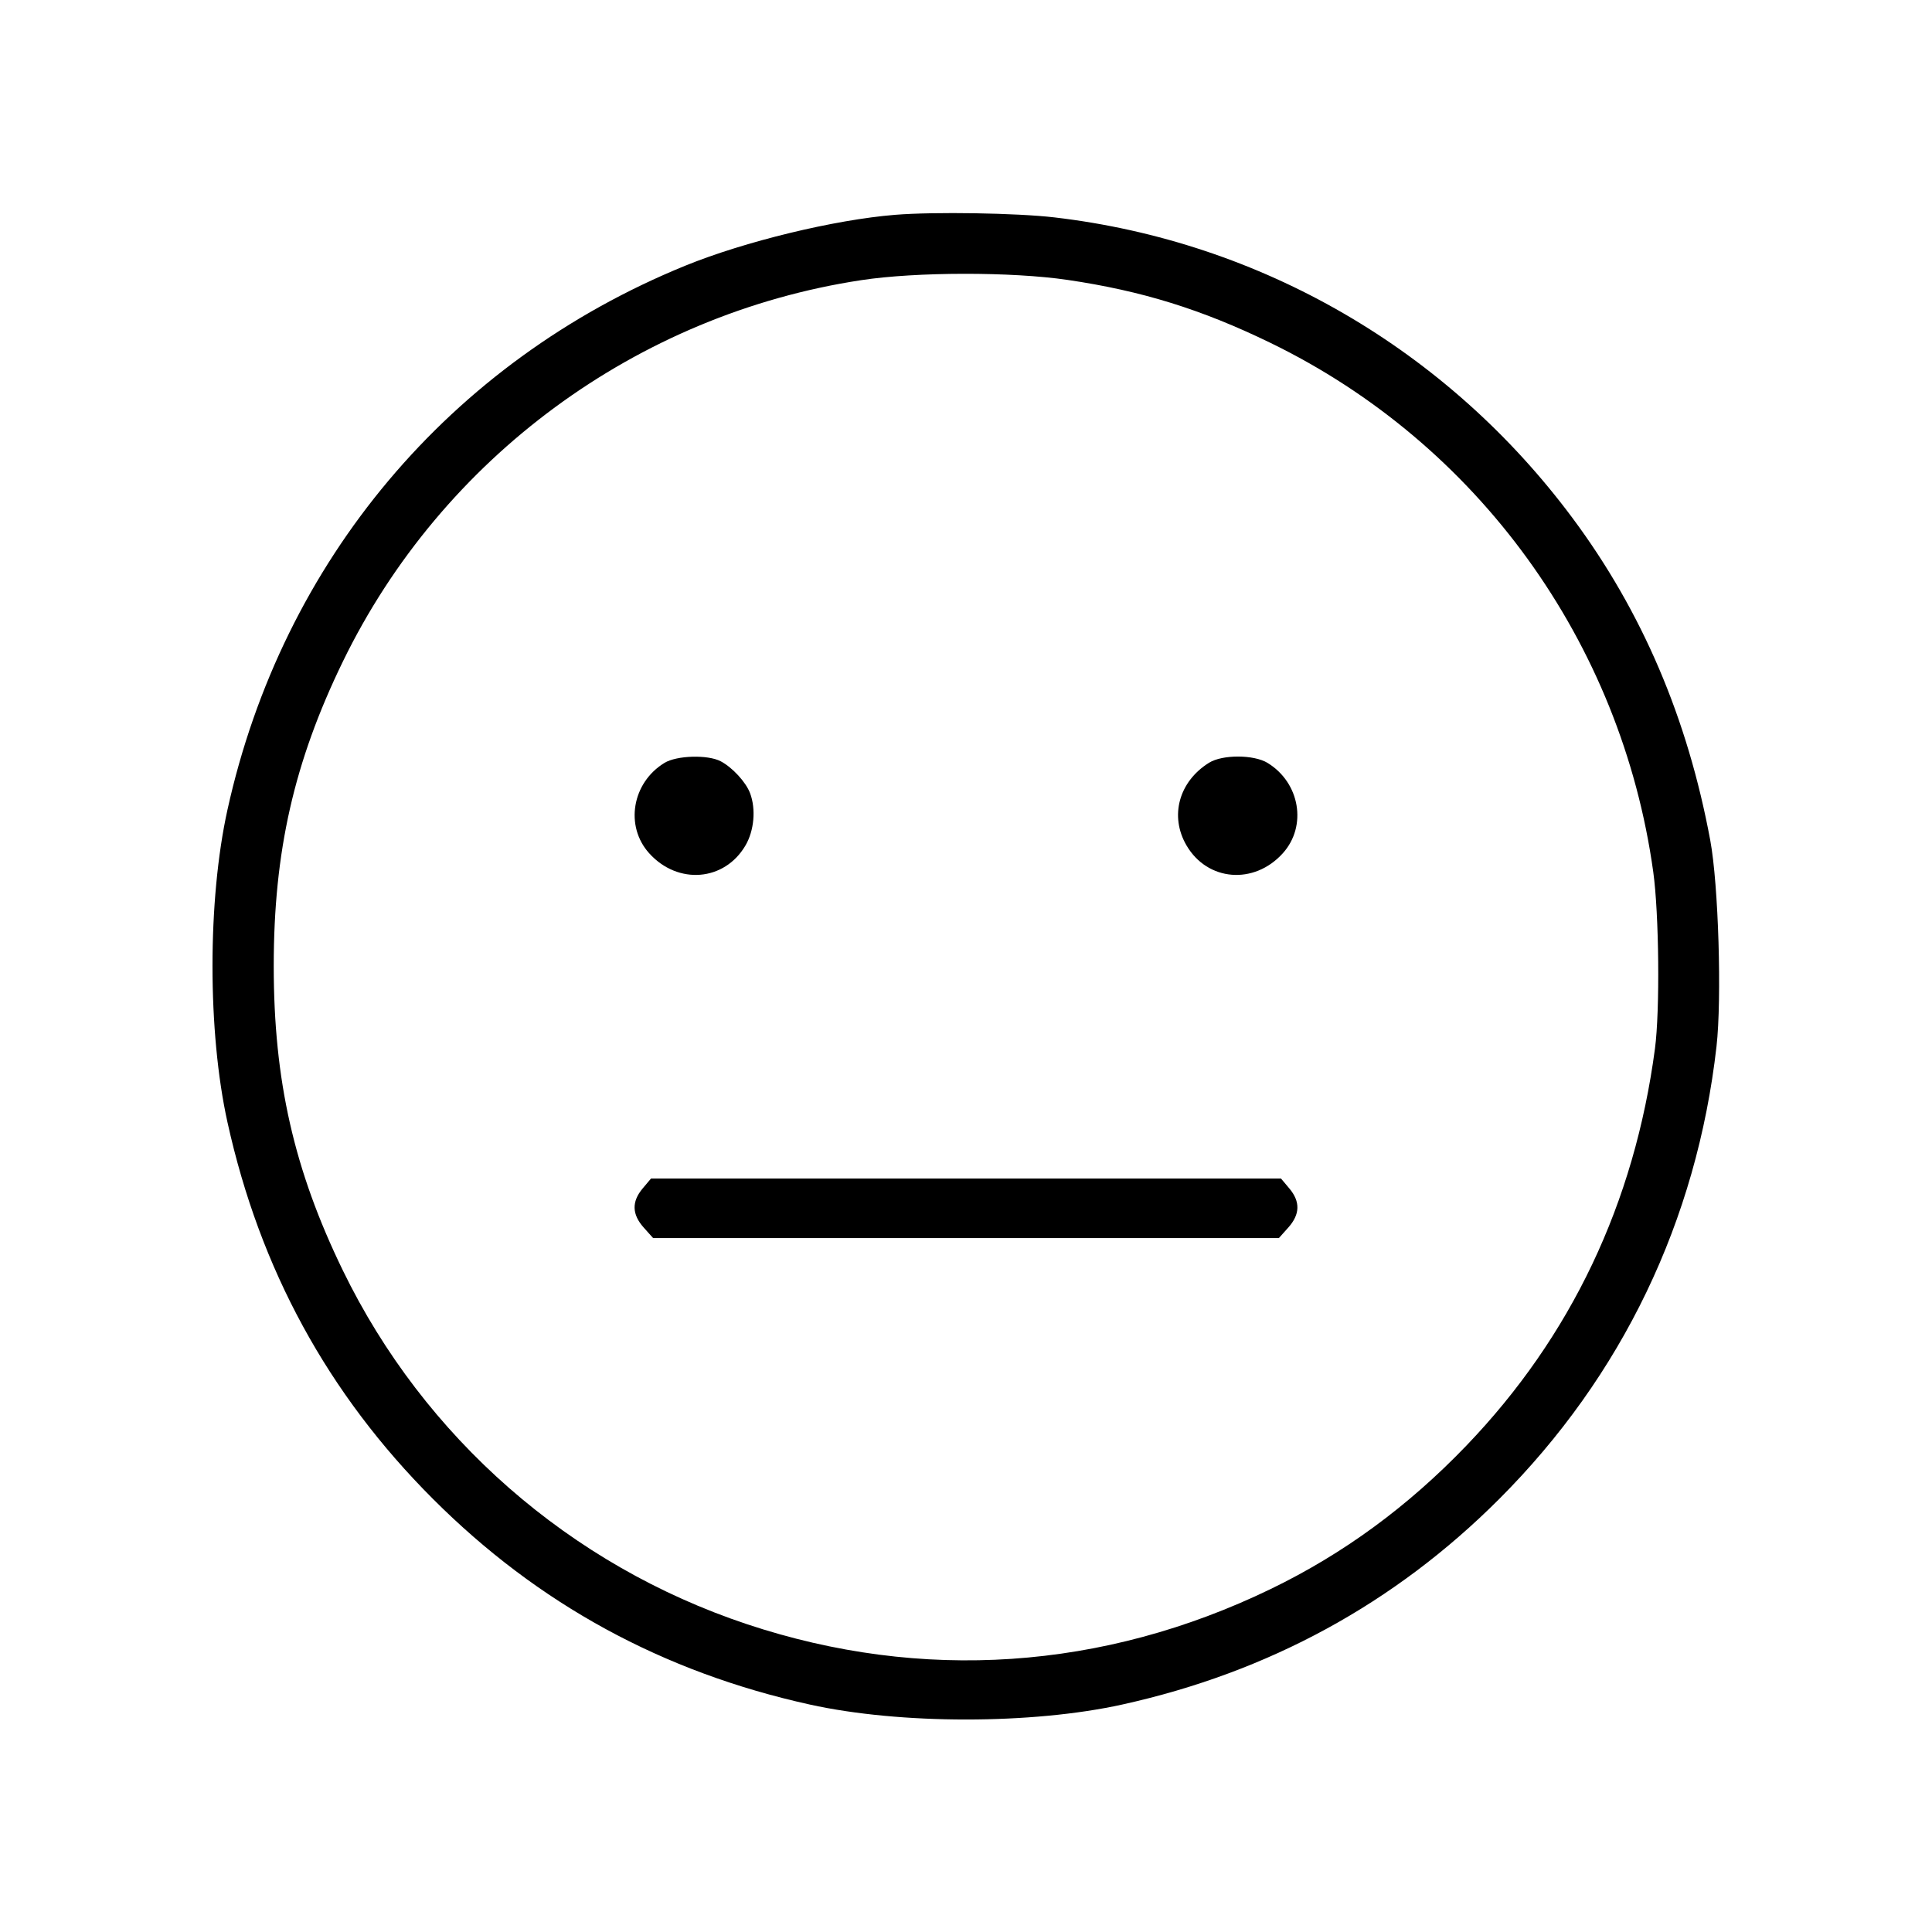<svg fill="currentColor" viewBox="0 0 256 256" xmlns="http://www.w3.org/2000/svg"><path d="M118.613 28.464 C 110.565 29.114,98.652 32.003,90.782 35.214 C 59.612 47.931,37.421 74.312,30.138 107.307 C 27.496 119.279,27.496 136.721,30.138 148.693 C 34.441 168.185,43.446 184.693,57.377 198.623 C 71.307 212.554,87.815 221.559,107.307 225.862 C 119.279 228.504,136.721 228.504,148.693 225.862 C 168.098 221.579,184.802 212.474,198.638 198.638 C 214.932 182.343,224.819 161.762,227.445 138.671 C 228.165 132.336,227.709 117.227,226.621 111.360 C 223.614 95.153,217.576 81.024,208.365 68.641 C 191.765 46.323,167.094 32.009,139.708 28.805 C 134.728 28.223,123.794 28.046,118.613 28.464 M141.450 37.088 C 151.293 38.536,159.191 40.985,168.320 45.421 C 195.814 58.779,214.837 85.062,219.065 115.535 C 219.837 121.096,219.960 133.911,219.290 138.956 C 216.572 159.430,208.181 177.095,194.306 191.550 C 186.556 199.624,178.023 205.880,168.394 210.544 C 146.182 221.305,122.141 222.924,98.987 215.218 C 75.515 207.406,56.191 190.487,45.421 168.320 C 38.959 155.019,36.271 143.174,36.271 128.000 C 36.271 112.826,38.959 100.981,45.421 87.680 C 58.548 60.660,84.406 41.633,114.133 37.120 C 121.418 36.014,134.048 35.999,141.450 37.088 M88.049 101.085 C 83.745 103.710,82.772 109.467,86.025 113.067 C 89.828 117.277,95.997 116.776,98.777 112.032 C 99.934 110.058,100.184 107.207,99.386 105.094 C 98.830 103.623,97.035 101.677,95.488 100.869 C 93.780 99.977,89.671 100.096,88.049 101.085 M160.213 101.065 C 156.202 103.556,154.949 108.151,157.223 112.032 C 160.003 116.776,166.172 117.277,169.975 113.067 C 173.228 109.467,172.255 103.710,167.951 101.085 C 166.135 99.978,161.980 99.967,160.213 101.065 M85.158 157.473 C 83.685 159.224,83.730 160.905,85.298 162.660 L 86.543 164.053 128.000 164.053 L 169.457 164.053 170.702 162.660 C 172.270 160.905,172.315 159.224,170.842 157.473 L 169.737 156.160 128.000 156.160 L 86.263 156.160 85.158 157.473 " stroke="none" fill-rule="evenodd"></path></svg>